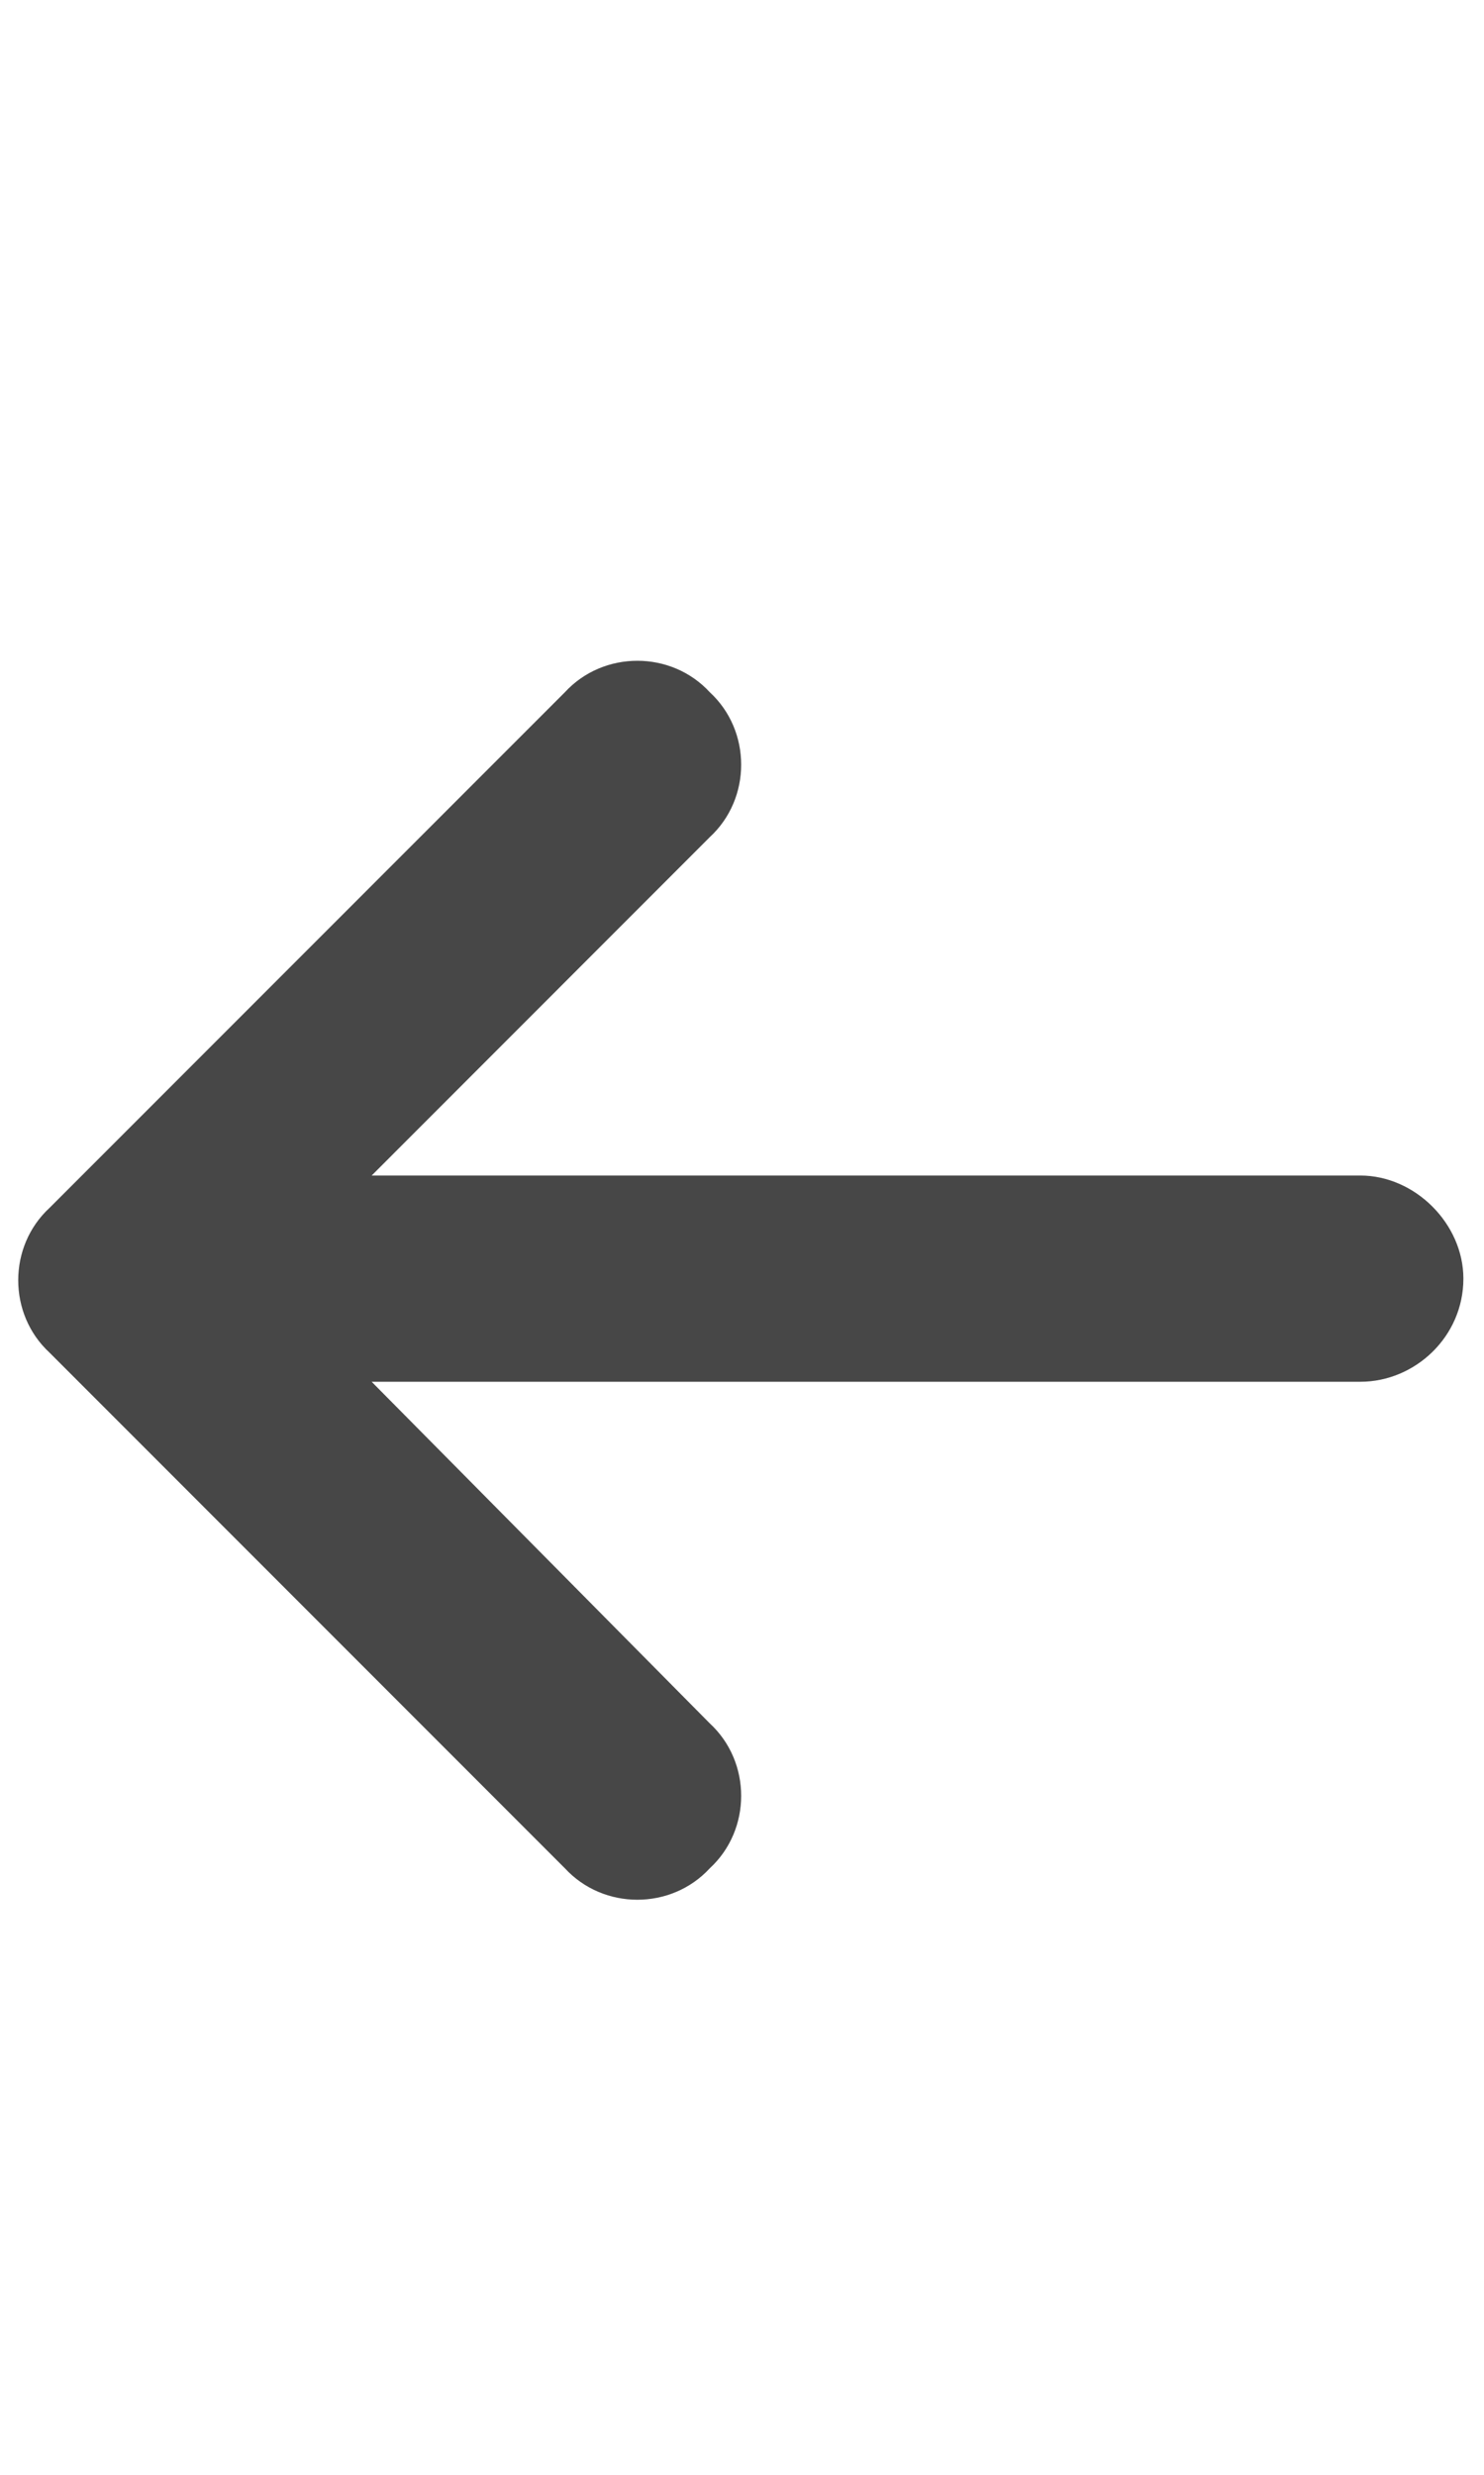 <svg width="18" height="30" viewBox="0 0 18 30" fill="none" xmlns="http://www.w3.org/2000/svg">
<g id="label-paired / lg / arrow-left-lg / fill" clip-path="url(#clip0_2556_17405)">
<path id="icon" d="M0.602 14.641L6.852 8.391C7.32 7.883 8.141 7.883 8.609 8.391C9.117 8.859 9.117 9.68 8.609 10.148L4.508 14.25H16.5C17.164 14.25 17.75 14.836 17.75 15.5C17.75 16.203 17.164 16.75 16.5 16.75H4.508L8.609 20.891C9.117 21.359 9.117 22.18 8.609 22.648C8.141 23.156 7.32 23.156 6.852 22.648L0.602 16.398C0.094 15.93 0.094 15.109 0.602 14.641Z" fill="black" fill-opacity="0.72"/>
</g>
<defs>
<clipPath id="clip0_2556_17405">
<rect width="18" height="30" fill="white"/>
</clipPath>
</defs>
</svg>
